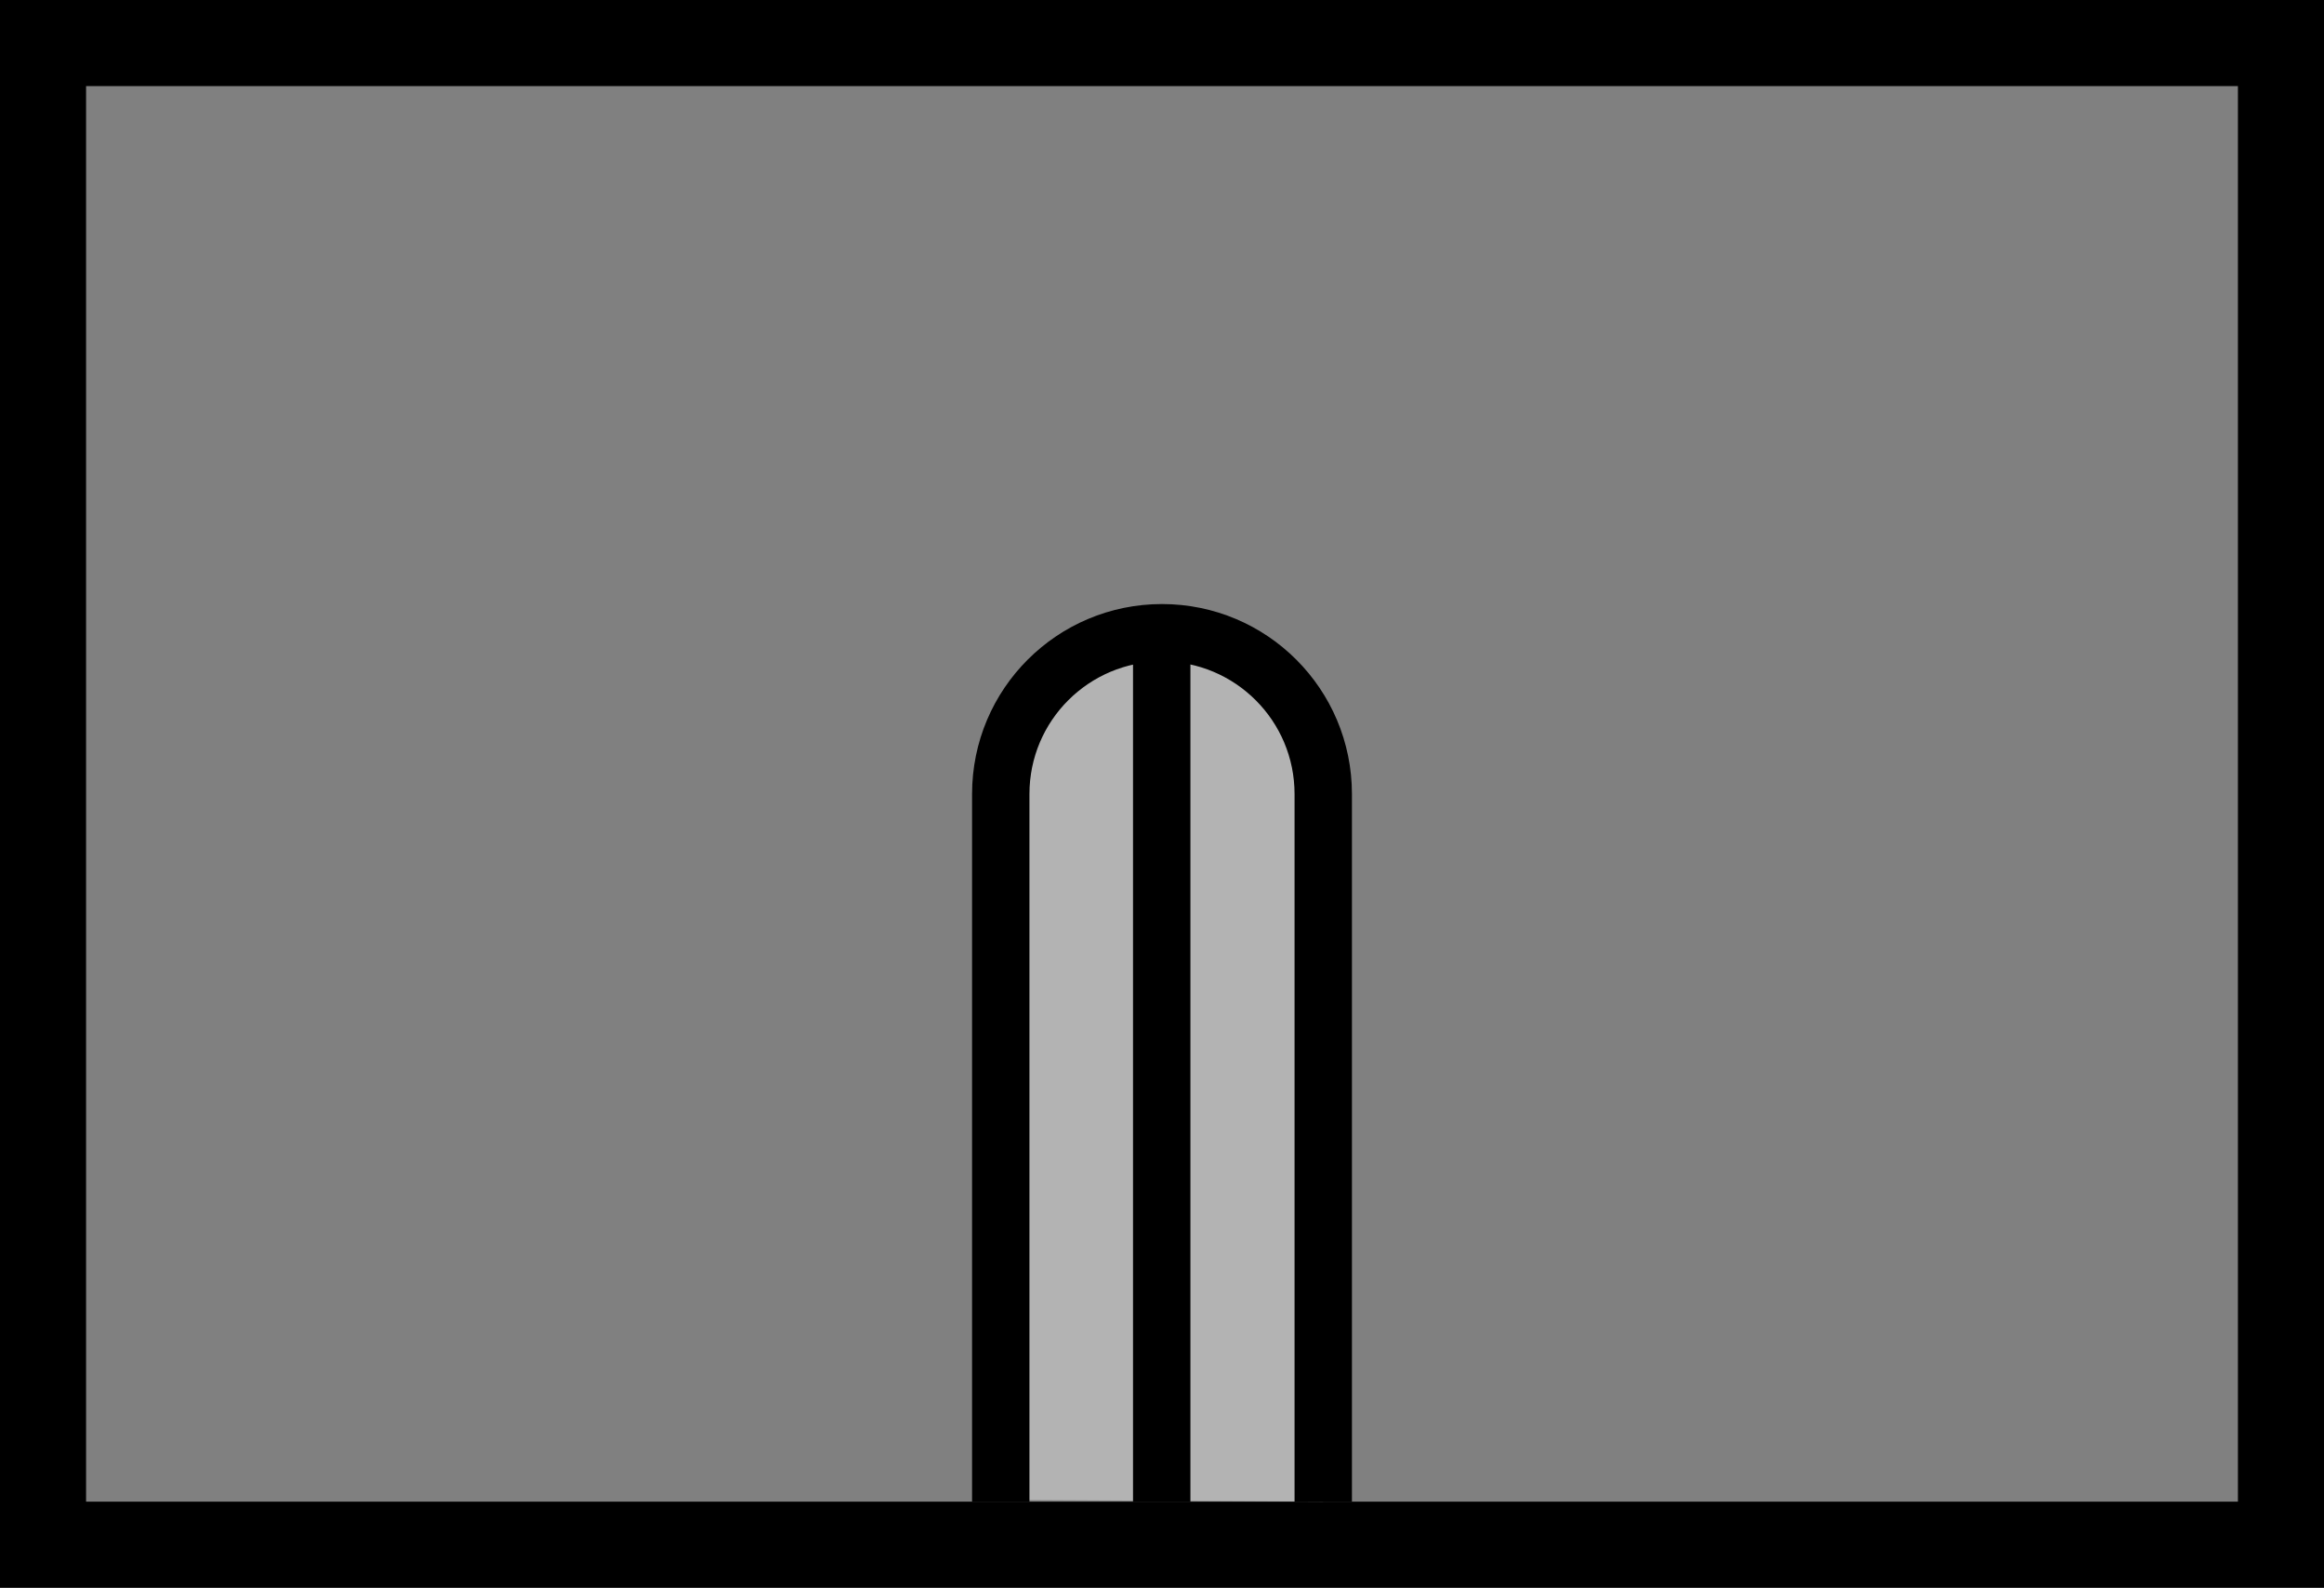 <?xml version="1.0" encoding="UTF-8"?>
<svg data-bbox="0 0 81 55.33" viewBox="0 0 81 55.33" xmlns="http://www.w3.org/2000/svg" data-type="ugc">
    <rect x="0" y="0" width="81" height="55.33" fill="#808080" stroke="none"/>
    <g style="isolation:isolate">
        <path d="M78 3v49.33H3V3h75m3-3H0v55.33h81V0Z"/>
        <path style="mix-blend-mode:soft-light" d="M46.12 52.33V27.67c0-3.1-2.51-5.62-5.62-5.62-3.1 0-5.62 2.51-5.62 5.62v24.6l11.23.06Z" fill="#ffffff" opacity="0.4"/>
        <path d="M46.12 52.33V27.67c0-3.1-2.51-5.62-5.62-5.62-3.1 0-5.62 2.51-5.62 5.62v24.66" fill="none" stroke="#000000" stroke-miterlimit="10" stroke-width="2"/>
        <path fill="none" stroke="#000000" stroke-miterlimit="10" stroke-width="2" d="M40.49 22.29v30.04"/>
    </g>
</svg>
